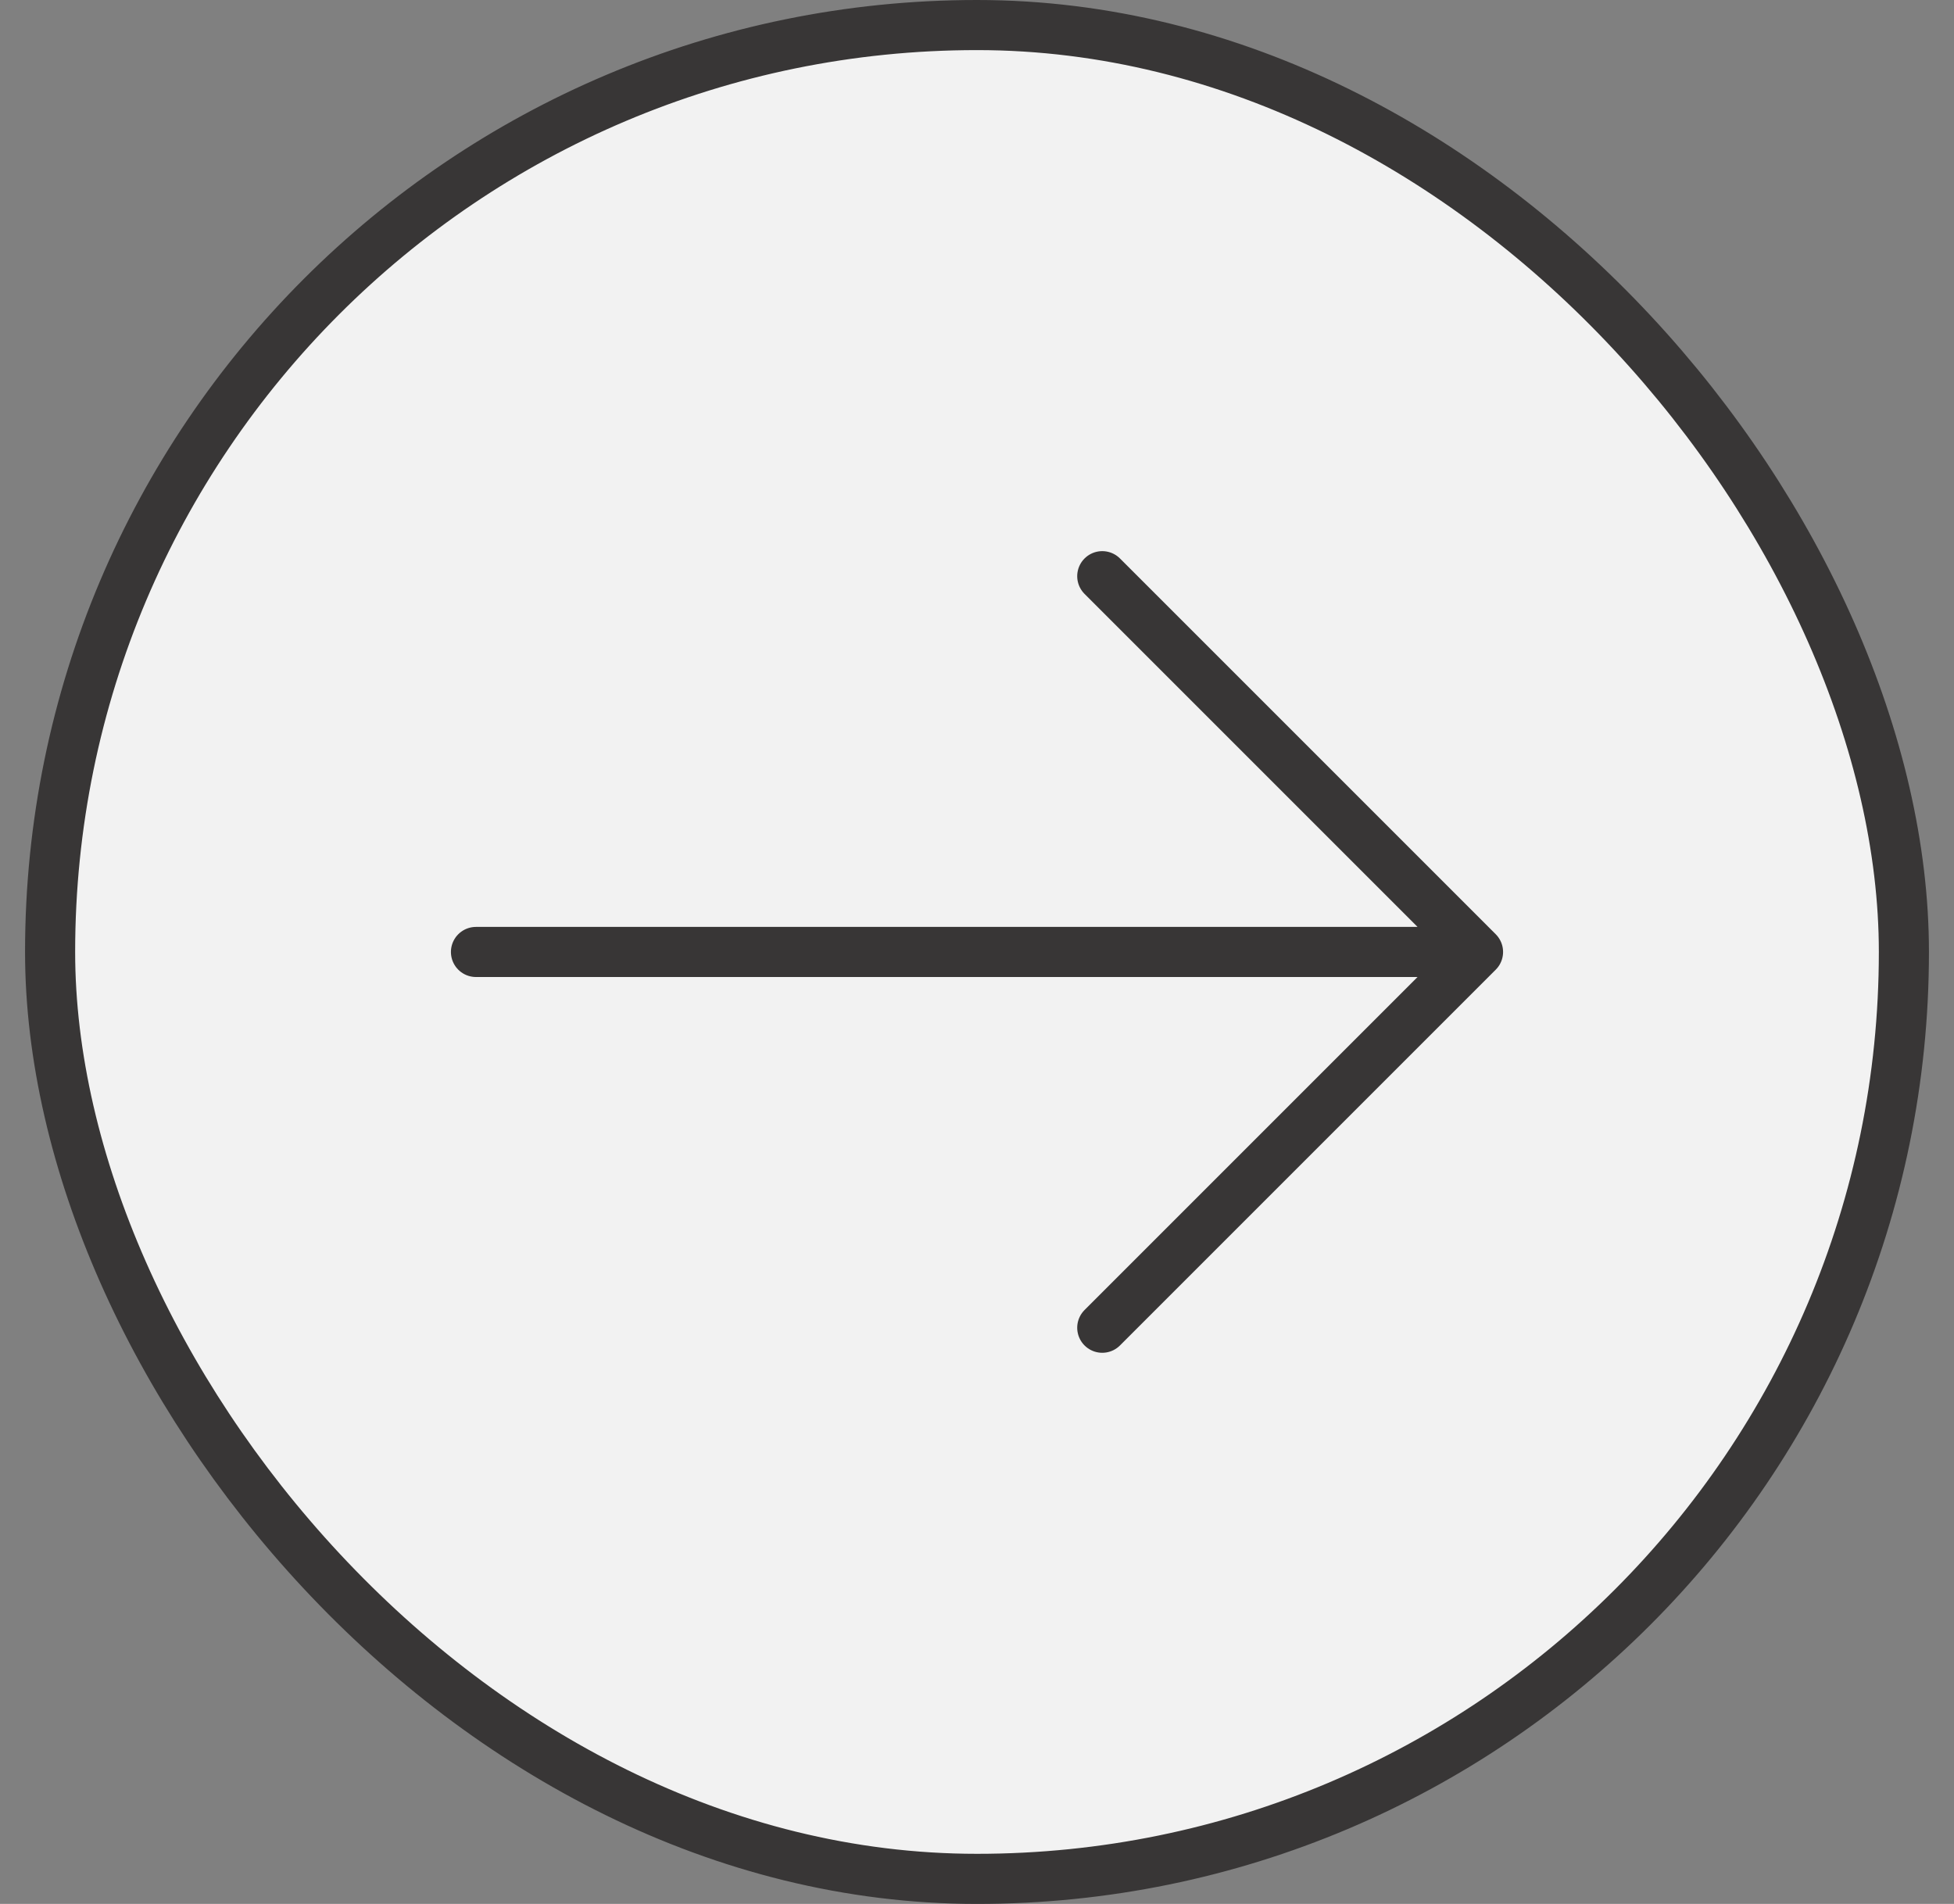 <svg width="39" height="38" viewBox="0 0 39 38" fill="none" xmlns="http://www.w3.org/2000/svg">
<rect x="0" y="0" width="39" height="38" fill="#808080" stroke="none"/>
<rect x="1" y="0.5" width="37" height="37" rx="18.5" fill="#F2F2F2"/>
<rect x="1" y="0.5" width="37" height="37" rx="18.5" stroke="#383636"/>
<path d="M9.5 19H29.5M29.5 19L22 11.5M29.5 19L22 26.5" stroke="#383636" stroke-linecap="round" stroke-linejoin="round"/>
</svg>

